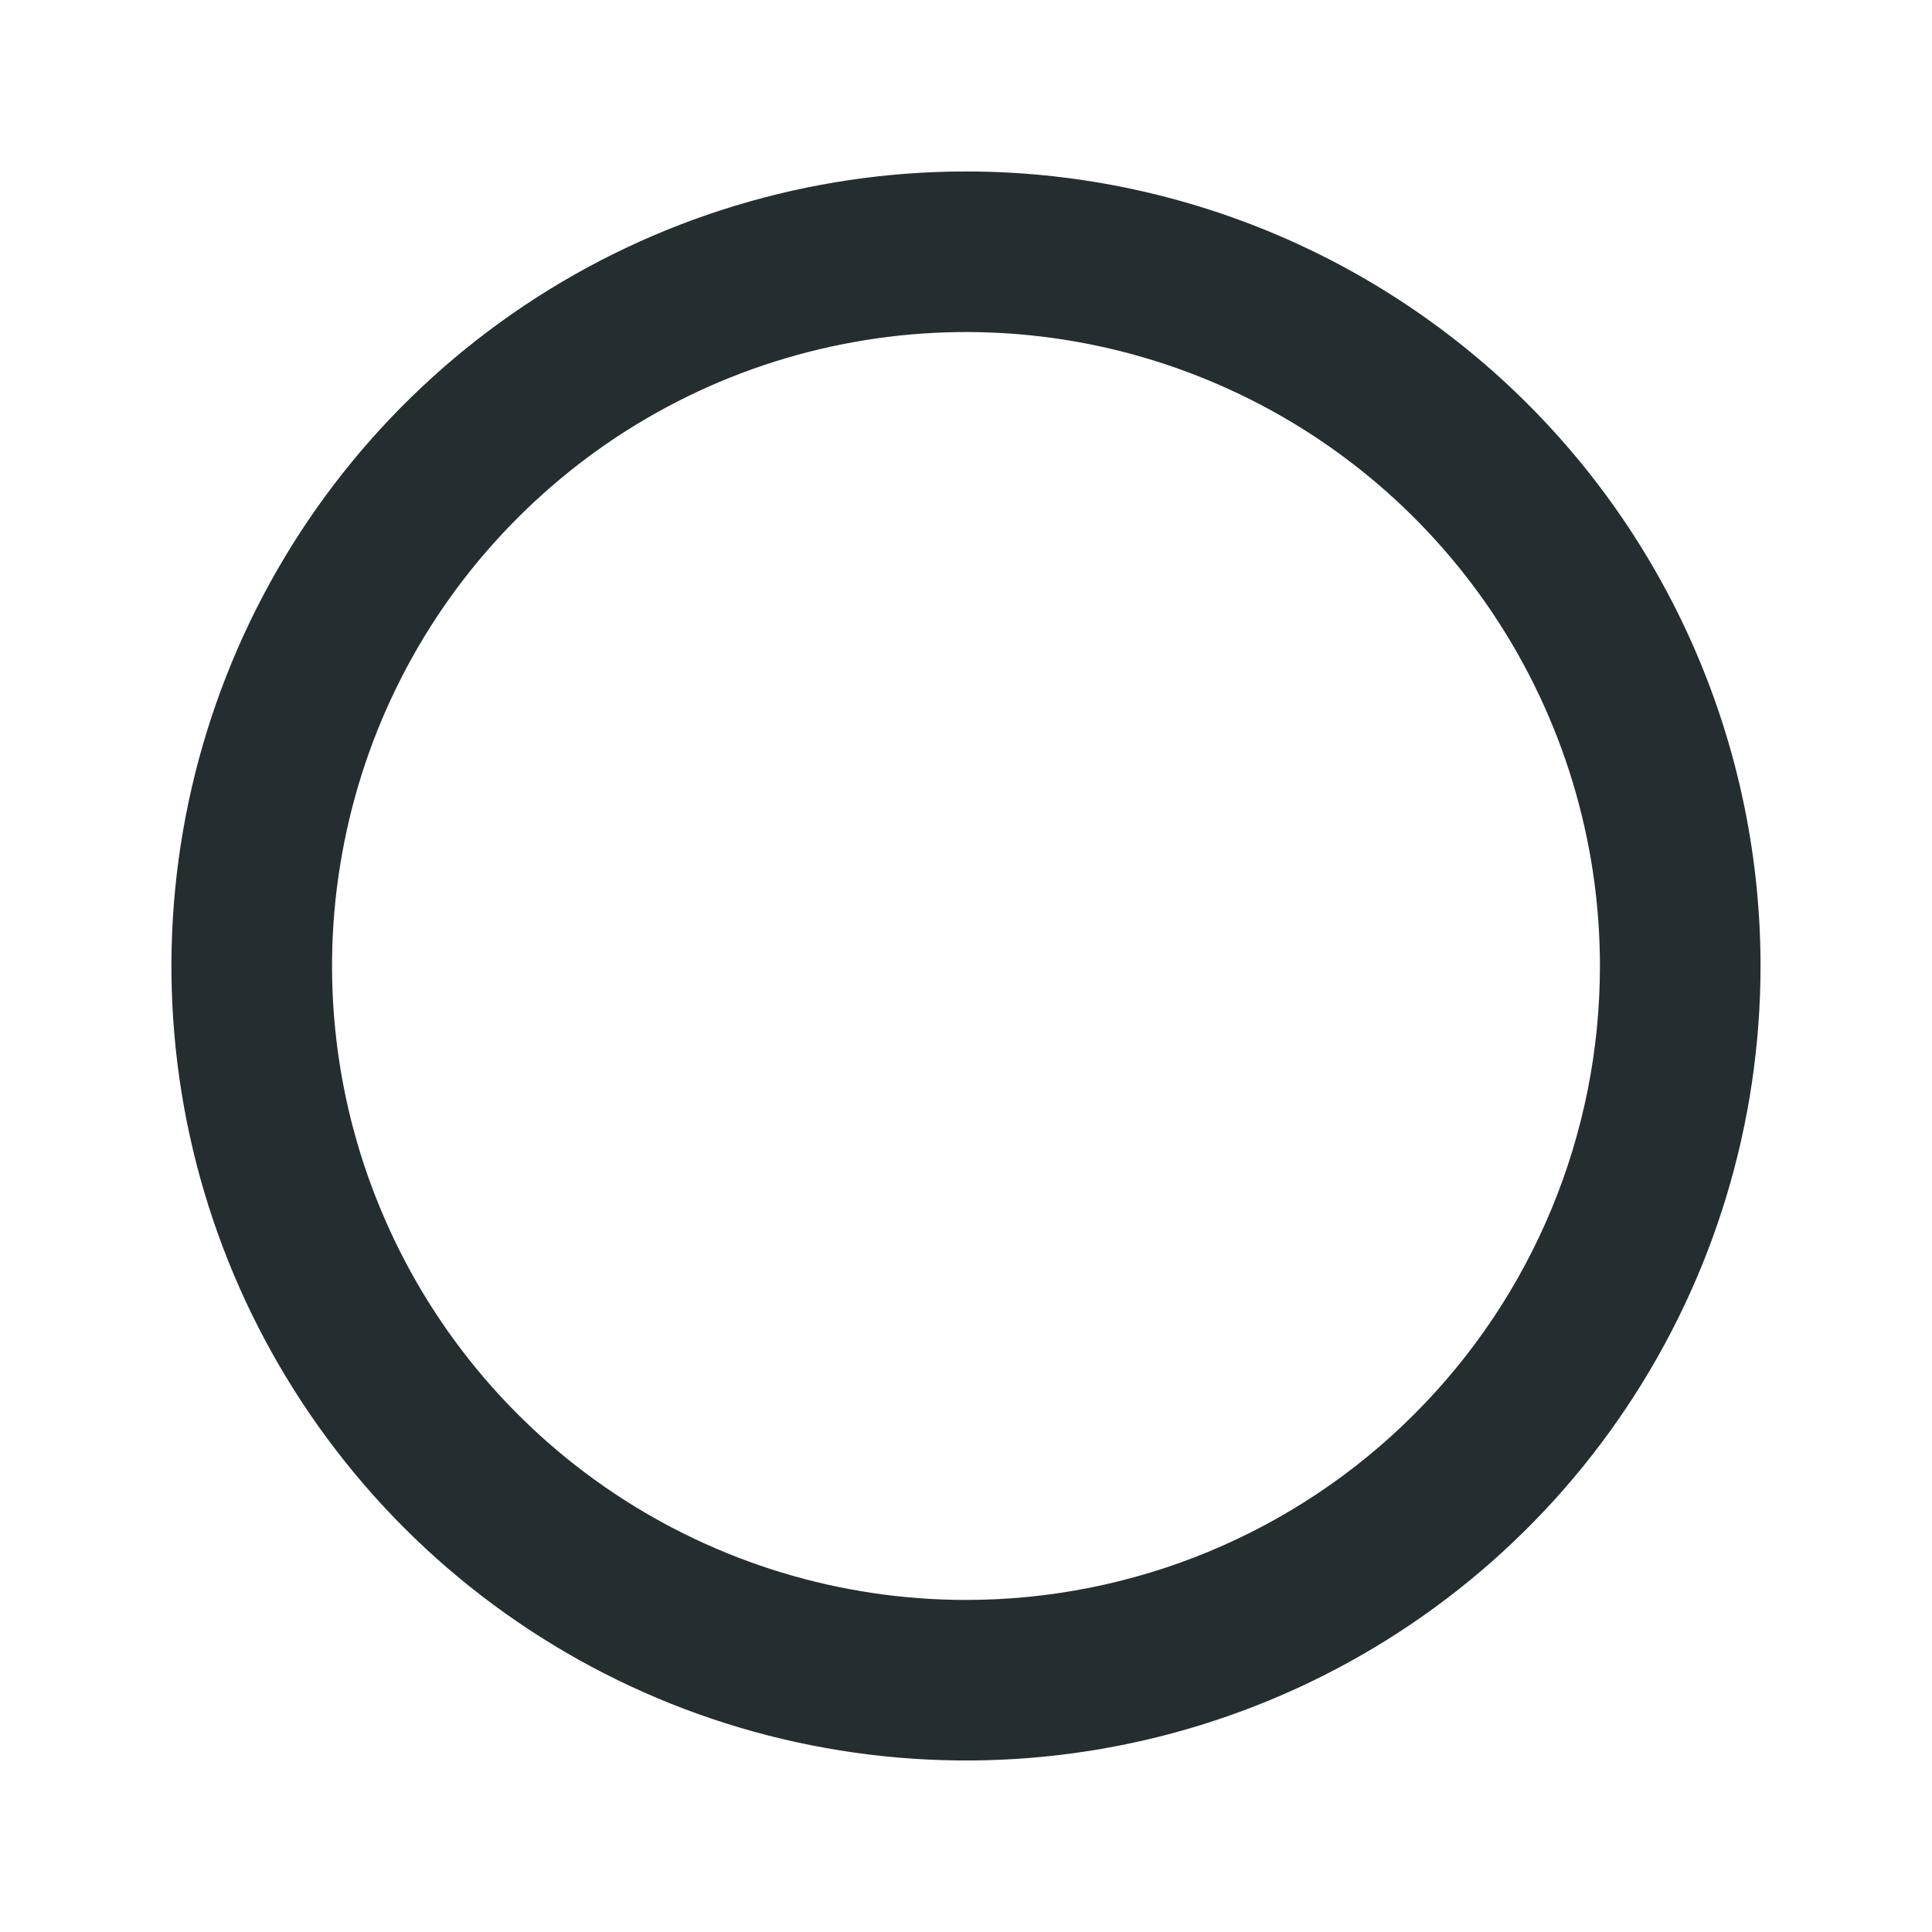 <svg width="16" height="16" viewBox="0 0 16 16" fill="none" xmlns="http://www.w3.org/2000/svg">
<path d="M8 1.42C6.699 1.42 5.426 1.806 4.344 2.529C3.262 3.252 2.419 4.28 1.921 5.482C1.423 6.684 1.292 8.007 1.546 9.284C1.8 10.56 2.427 11.732 3.347 12.653C4.267 13.573 5.44 14.2 6.716 14.453C7.993 14.707 9.316 14.577 10.518 14.079C11.72 13.581 12.748 12.738 13.471 11.655C14.194 10.573 14.58 9.301 14.58 8C14.58 6.255 13.887 4.581 12.653 3.347C11.419 2.113 9.745 1.42 8 1.42ZM8 13.25C6.962 13.25 5.947 12.942 5.083 12.365C4.22 11.788 3.547 10.968 3.15 10.009C2.752 9.05 2.648 7.994 2.851 6.976C3.053 5.957 3.553 5.022 4.288 4.288C5.022 3.553 5.957 3.053 6.976 2.851C7.994 2.648 9.05 2.752 10.009 3.15C10.968 3.547 11.788 4.22 12.365 5.083C12.942 5.947 13.25 6.962 13.25 8C13.25 9.392 12.697 10.728 11.712 11.712C10.728 12.697 9.392 13.25 8 13.25Z" fill="#242E30"/>
</svg>
